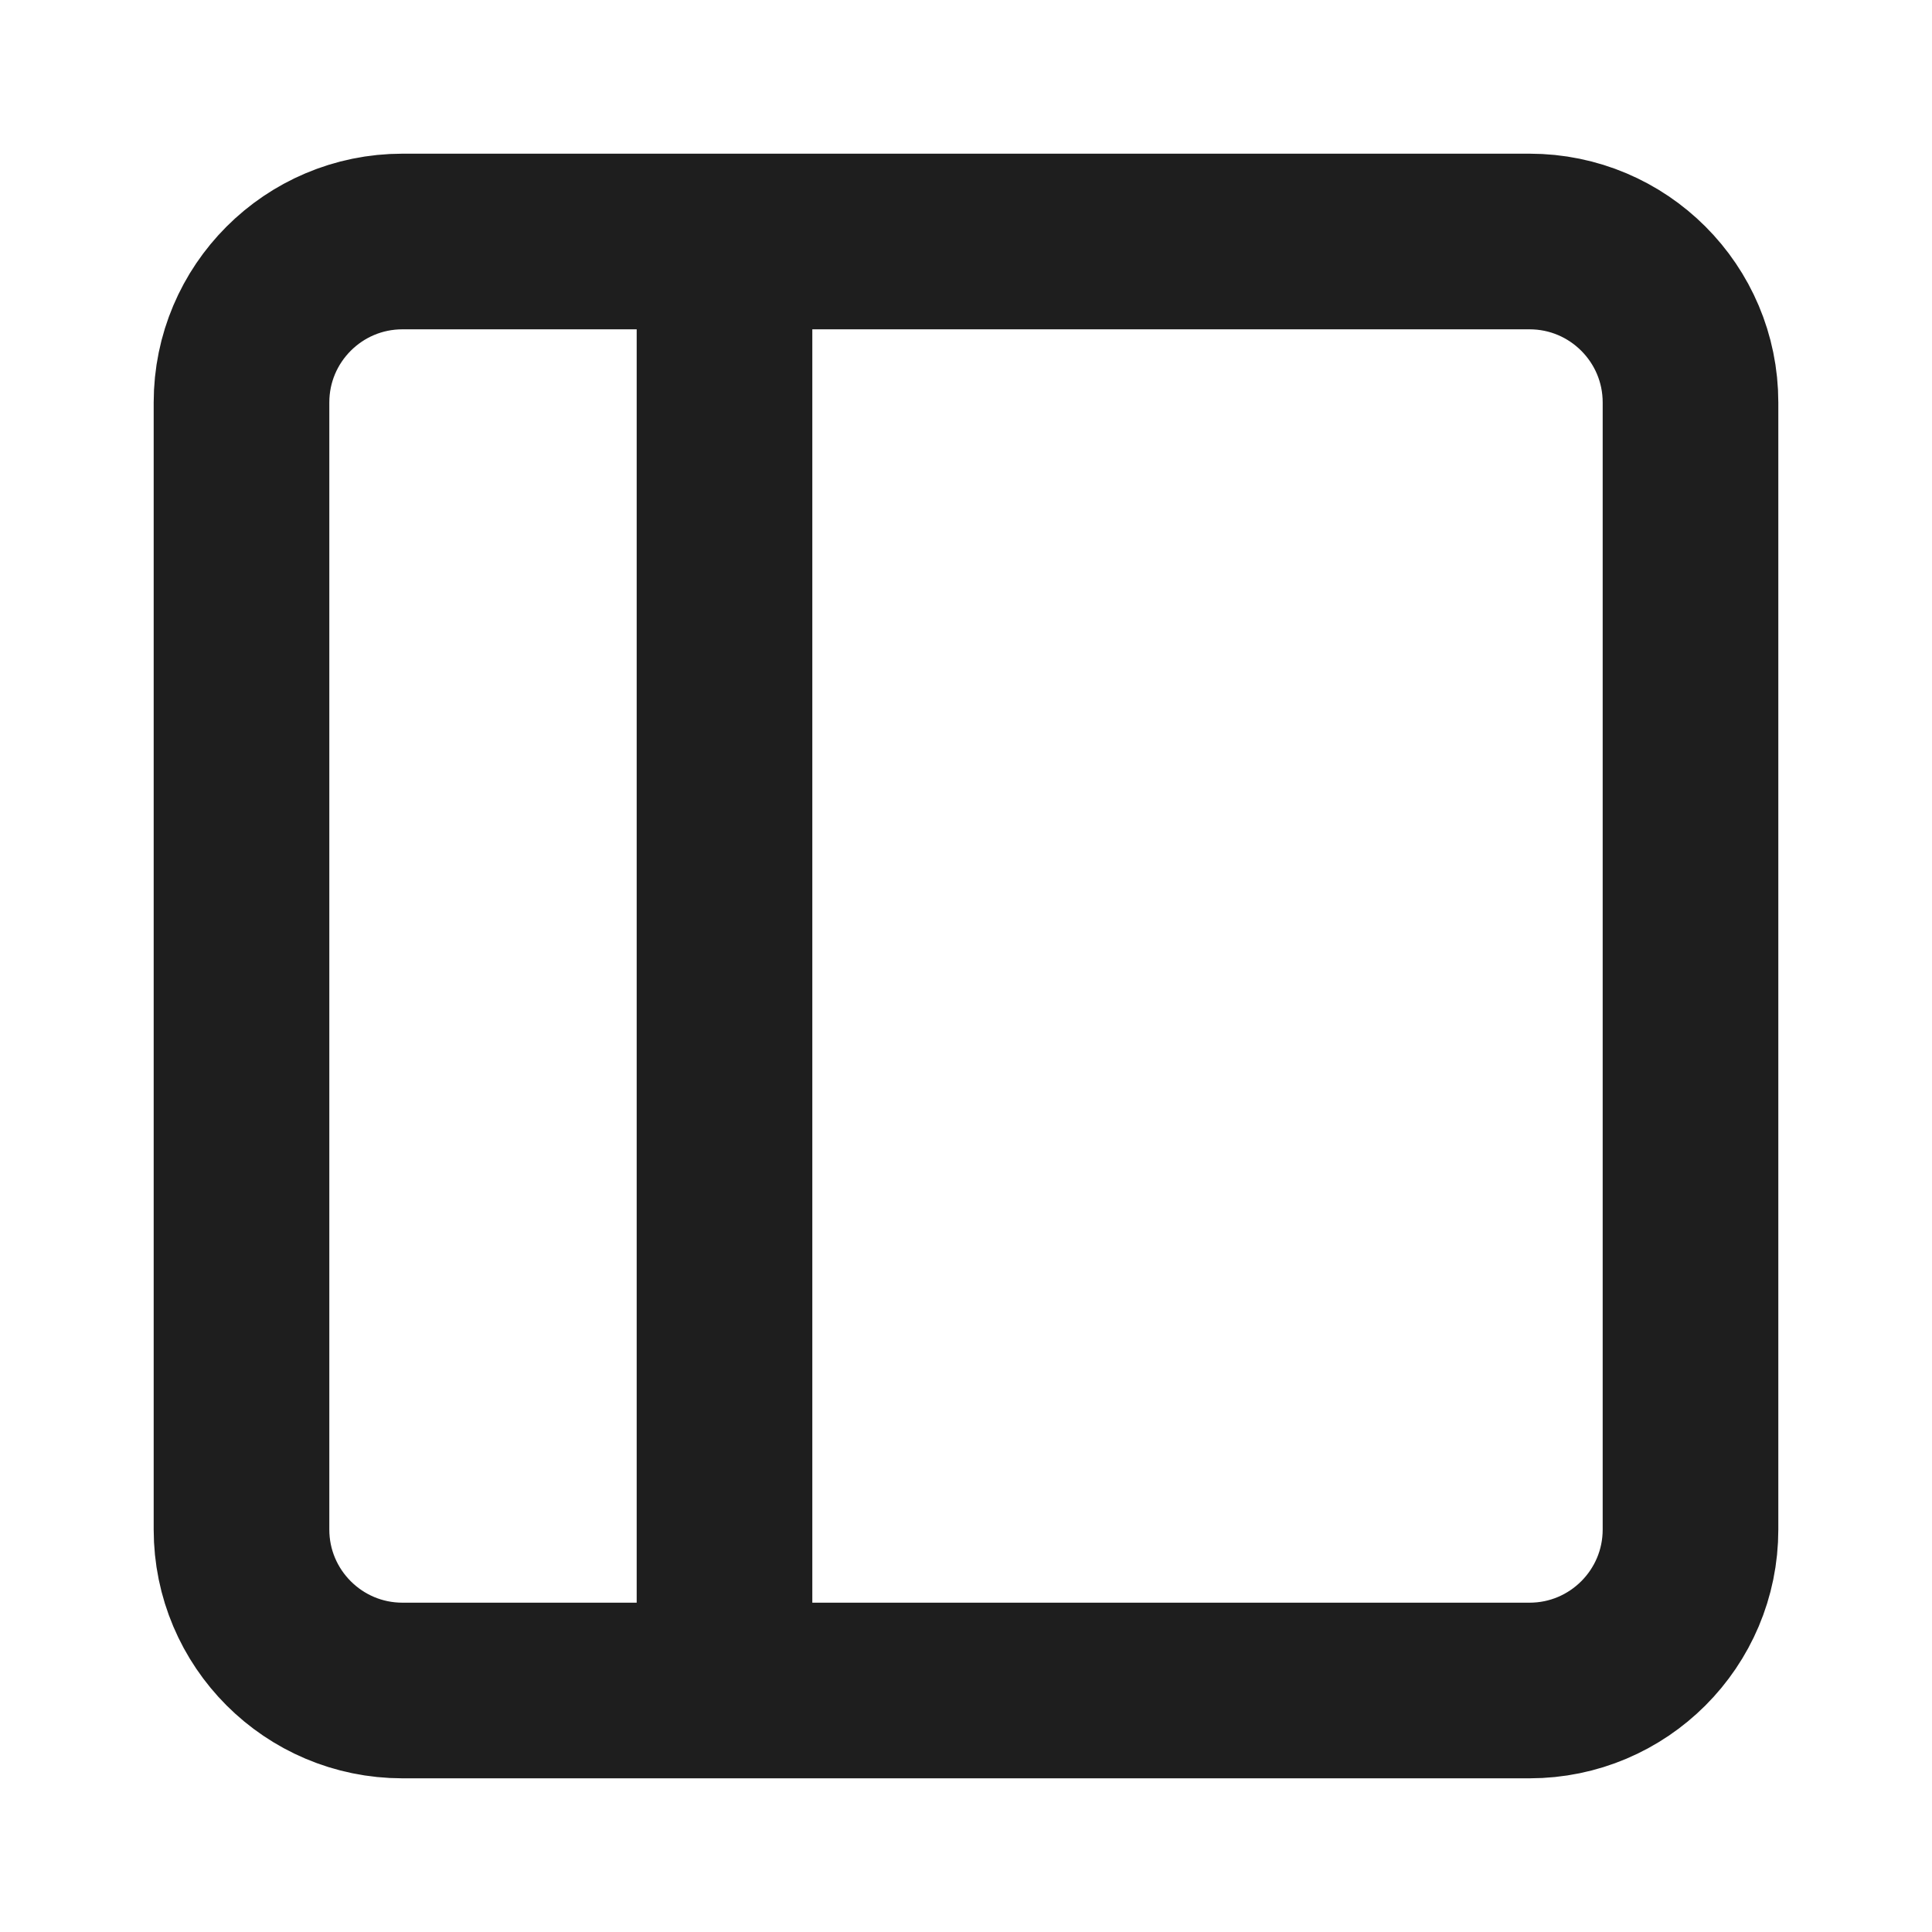 
<svg width="22" height="22" viewBox="0 0 22 22" fill="none" xmlns="http://www.w3.org/2000/svg">
<path d="M8.25 2.75V19.25M4.583 2.75H17.417C18.429 2.75 19.25 3.571 19.25 4.583V17.417C19.25 18.429 18.429 19.25 17.417 19.25H4.583C3.571 19.25 2.75 18.429 2.75 17.417V4.583C2.75 3.571 3.571 2.75 4.583 2.75Z" stroke="#1E1E1E" stroke-width="2" stroke-linecap="round" stroke-linejoin="round"/>
</svg>
